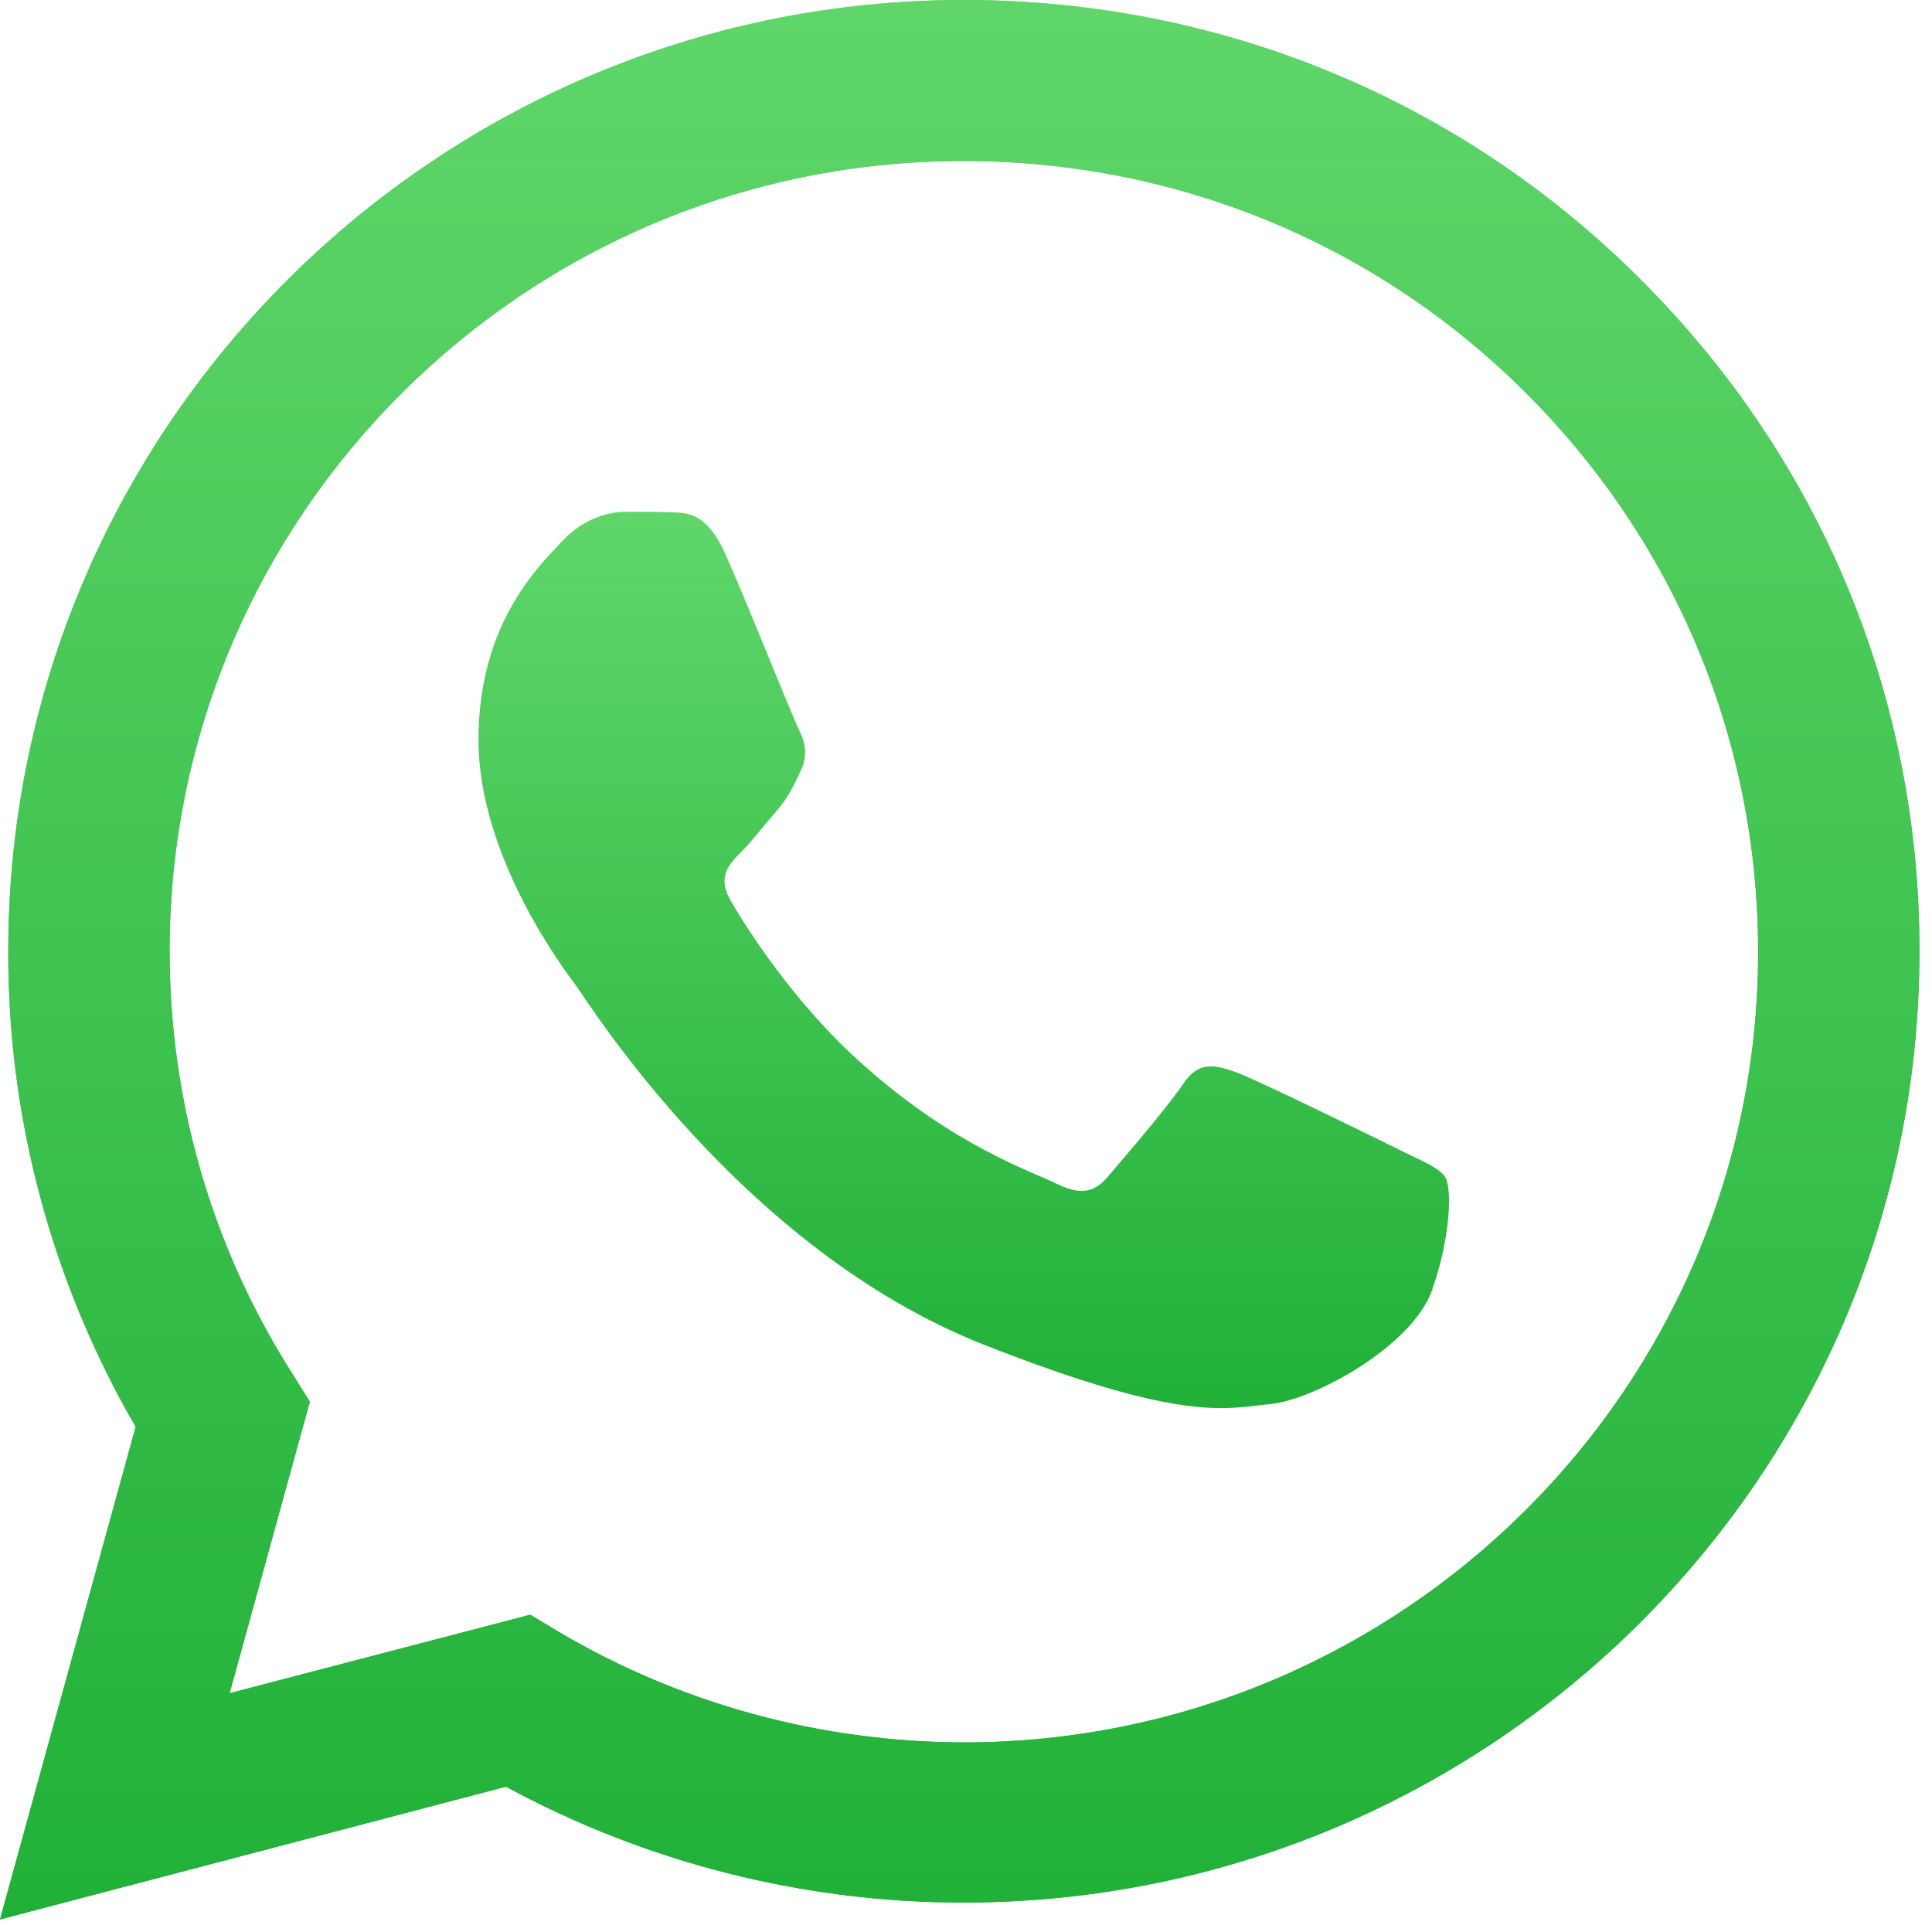 <svg width="32" height="32" viewBox="0 0 32 32" fill="none" xmlns="http://www.w3.org/2000/svg">
<path d="M0 31.792L2.247 23.632C0.858 21.237 0.129 18.525 0.137 15.752C0.137 7.064 7.242 0 15.964 0C20.2 0 24.178 1.639 27.161 4.616C30.152 7.593 31.799 11.552 31.792 15.76C31.792 24.448 24.686 31.512 15.957 31.512H15.949C13.3 31.512 10.696 30.848 8.381 29.593L0 31.792ZM8.783 26.745L9.261 27.032C11.28 28.226 13.596 28.853 15.957 28.86H15.964C23.214 28.86 29.12 22.99 29.12 15.768C29.12 12.27 27.753 8.983 25.271 6.505C22.789 4.027 19.479 2.667 15.964 2.667C8.715 2.659 2.809 8.53 2.809 15.752C2.809 18.223 3.5 20.633 4.82 22.718L5.132 23.217L3.803 28.045L8.783 26.745Z" fill="url(#paint0_linear_1756_1402)"/>
<path d="M0 31.792L2.247 23.632C0.858 21.237 0.129 18.525 0.137 15.752C0.137 7.064 7.242 0 15.964 0C20.2 0 24.178 1.639 27.161 4.616C30.152 7.593 31.799 11.552 31.792 15.76C31.792 24.448 24.686 31.512 15.957 31.512H15.949C13.3 31.512 10.696 30.848 8.381 29.593L0 31.792ZM8.783 26.745L9.261 27.032C11.28 28.226 13.596 28.853 15.957 28.86H15.964C23.214 28.86 29.12 22.99 29.12 15.768C29.12 12.27 27.753 8.983 25.271 6.505C22.789 4.027 19.479 2.667 15.964 2.667C8.715 2.659 2.809 8.53 2.809 15.752C2.809 18.223 3.5 20.633 4.82 22.718L5.132 23.217L3.803 28.045L8.783 26.745Z" fill="url(#paint1_linear_1756_1402)"/>
<path fill-rule="evenodd" clip-rule="evenodd" d="M12.009 9.165C11.713 8.507 11.402 8.492 11.121 8.485C10.893 8.477 10.628 8.477 10.362 8.477C10.096 8.477 9.671 8.575 9.307 8.968C8.942 9.361 7.925 10.313 7.925 12.255C7.925 14.189 9.345 16.062 9.542 16.327C9.739 16.591 12.283 20.694 16.298 22.273C19.638 23.587 20.322 23.323 21.043 23.255C21.764 23.187 23.381 22.303 23.715 21.381C24.041 20.459 24.041 19.674 23.943 19.508C23.844 19.341 23.578 19.243 23.183 19.047C22.789 18.85 20.845 17.898 20.481 17.762C20.117 17.634 19.851 17.566 19.593 17.959C19.327 18.352 18.568 19.235 18.34 19.5C18.113 19.764 17.877 19.795 17.483 19.598C17.088 19.402 15.812 18.986 14.302 17.641C13.125 16.599 12.328 15.307 12.1 14.914C11.873 14.521 12.078 14.31 12.275 14.113C12.45 13.939 12.67 13.652 12.867 13.426C13.064 13.199 13.133 13.033 13.262 12.768C13.391 12.504 13.33 12.277 13.231 12.081C13.133 11.892 12.358 9.943 12.009 9.165Z" fill="url(#paint2_linear_1756_1402)"/>
<defs>
<linearGradient id="paint0_linear_1756_1402" x1="15.895" y1="31.79" x2="15.895" y2="-0.001" gradientUnits="userSpaceOnUse">
<stop stop-color="#20B038"/>
<stop offset="1" stop-color="#60D66A"/>
</linearGradient>
<linearGradient id="paint1_linear_1756_1402" x1="15.895" y1="31.79" x2="15.895" y2="-0.001" gradientUnits="userSpaceOnUse">
<stop stop-color="#20B038"/>
<stop offset="1" stop-color="#60D66A"/>
</linearGradient>
<linearGradient id="paint2_linear_1756_1402" x1="15.962" y1="23.322" x2="15.962" y2="8.477" gradientUnits="userSpaceOnUse">
<stop stop-color="#20B038"/>
<stop offset="1" stop-color="#60D66A"/>
</linearGradient>
</defs>
</svg>
